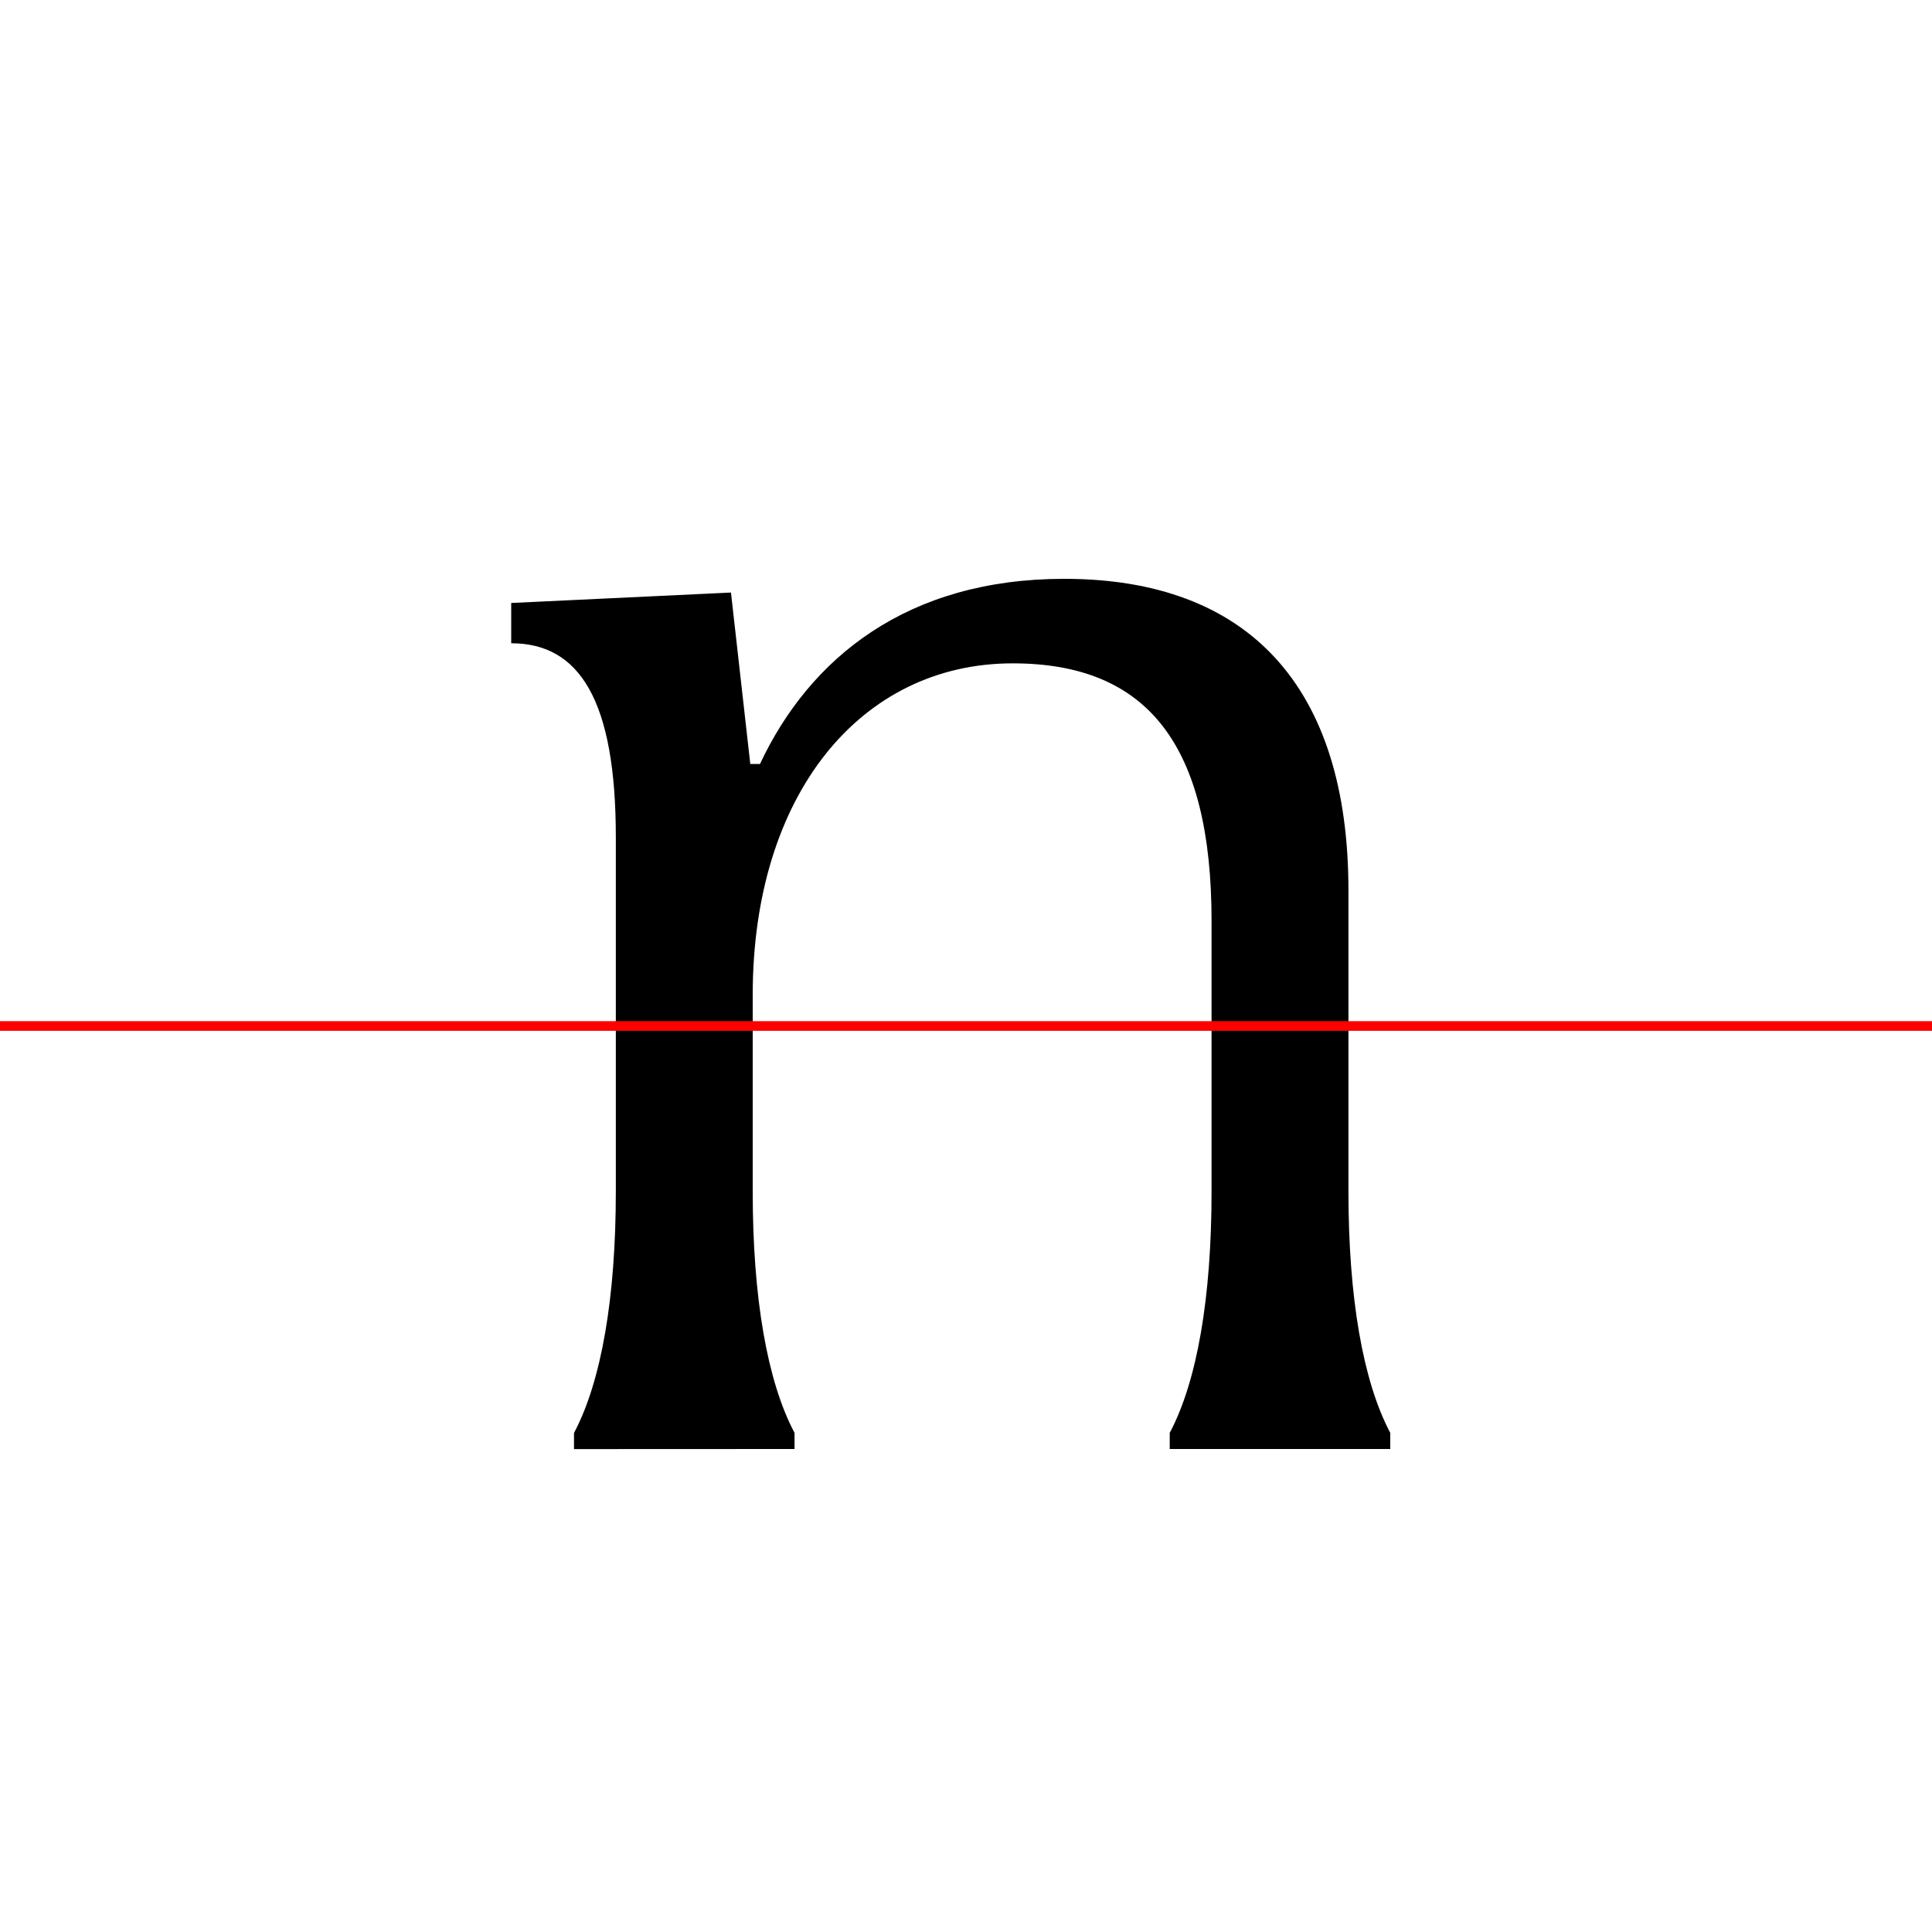 <?xml version="1.0" encoding="UTF-8"?>
<svg width="200" height="200" viewBox="0 0 200 200" version="1.1" xmlns="http://www.w3.org/2000/svg" xmlns:xlink="http://www.w3.org/1999/xlink">
 <rect x="0" y="0" width="200" height="200" fill="#333333" stroke="none"/>
 <path d="M0,0 l200,0 l0,200 l-200,0 Z M0,0" fill="rgb(255,255,255)" transform="matrix(1,0,0,-1,0,200)"/>
 <clipPath id="clip347">
  <path clip-rule="evenodd" d="M0,43.79 l200,0 l0,200 l-200,0 Z M0,43.79" transform="matrix(1,0,0,-1,0,150)"/>
 </clipPath>
 <g clip-path="url(#clip347)">
  <path d="M88.75,0 l0,4.17 c-7.08,0,-10.83,8.33,-10.83,22.5 l0,20.33 c0,20.75,11.17,34.33,26.92,34.33 c14.0,0,20.58,-8.5,20.58,-26.67 l0,-28.0 c0,-14.17,-3.75,-22.5,-10.83,-22.5 l0,-4.17 l35.83,0 l0,4.17 c-7.08,0,-10.83,8.33,-10.83,22.5 l0,31.17 c0,21.08,-10.33,32.25,-29.42,32.25 c-16.25,0,-26.33,-8.17,-31.5,-19.17 l-1.0,0 l-2.0,17.75 l-22.75,-1.08 l0,-4.17 c7.08,0,10.83,-5.92,10.83,-20.08 l0,-36.67 c0,-14.17,-3.75,-22.5,-10.83,-22.5 l0,-4.17 Z M88.75,0" fill="rgb(0,0,0)" transform="matrix(1,0,0,-1,0,150)"/>
 </g>
 <clipPath id="clip348">
  <path clip-rule="evenodd" d="M0,-50 l200,0 l0,93.79 l-200,0 Z M0,-50" transform="matrix(1,0,0,-1,0,150)"/>
 </clipPath>
 <g clip-path="url(#clip348)">
  <path d="M82.25,0 l0,1.67 c-2.83,5.33,-4.33,14.0,-4.33,25.0 l0,20.33 c0,19.25,11.33,31.75,27.42,31.75 c13.67,0,20.08,-7.58,20.08,-24.08 l0,-28.0 c0,-11.0,-1.5,-19.67,-4.33,-25.0 l0,-1.67 l22.83,0 l0,1.67 c-2.83,5.33,-4.33,14.0,-4.33,25.0 l0,31.17 c0,21.08,-10.33,32.25,-29.42,32.25 c-16.25,0,-26.33,-8.08,-31.5,-18.92 l-1.0,0 l-2.0,16.83 l-16.25,-0.42 l0,-1.67 c2.83,-4.83,4.33,-12.08,4.33,-22.58 l0,-36.67 c0,-11.0,-1.5,-19.67,-4.33,-25.0 l0,-1.67 Z M82.25,0" fill="rgb(0,0,0)" transform="matrix(1,0,0,-1,0,150)"/>
 </g>
 <path d="M0,43.79 l200,0" fill="none" stroke="rgb(255,0,0)" stroke-width="1" transform="matrix(1,0,0,-1,0,150)"/>
</svg>